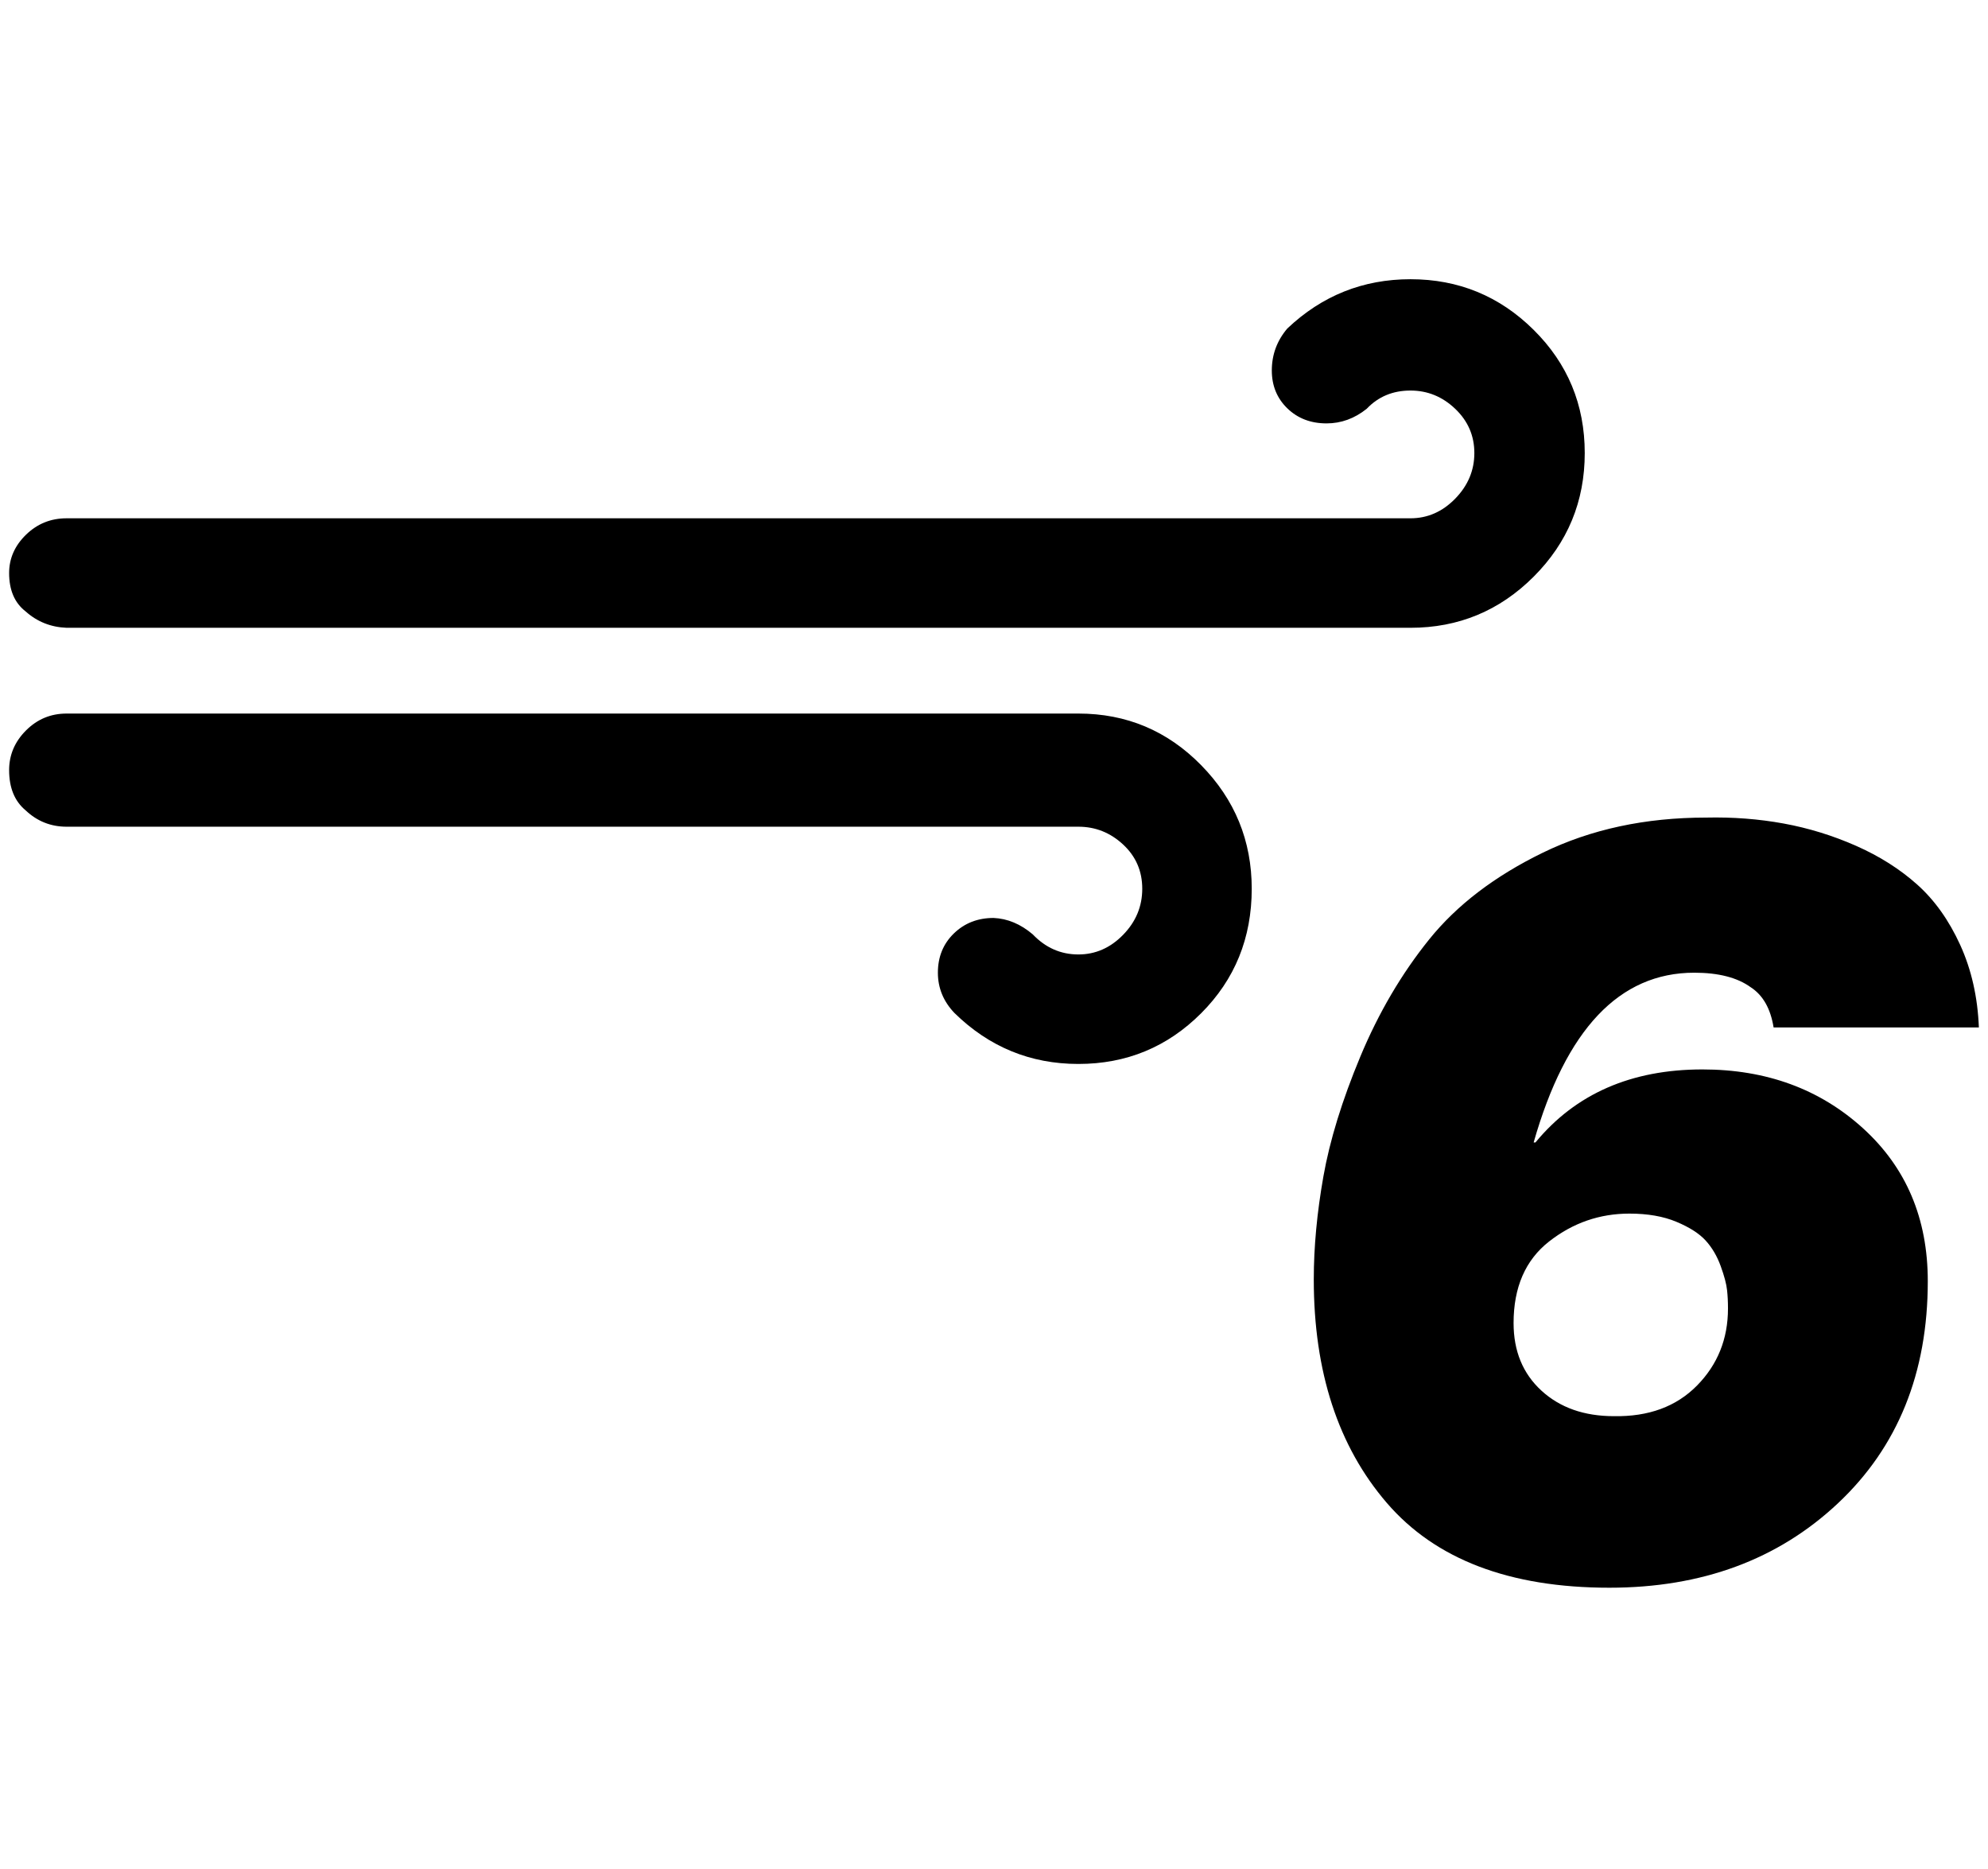 <?xml version="1.0" standalone="no"?>
<!DOCTYPE svg PUBLIC "-//W3C//DTD SVG 1.1//EN" "http://www.w3.org/Graphics/SVG/1.1/DTD/svg11.dtd" >
<svg xmlns="http://www.w3.org/2000/svg" xmlns:xlink="http://www.w3.org/1999/xlink" version="1.1" viewBox="-10 0 2179 2048">
   <path fill="currentColor"
d="M0 844q0 29 18 44q19 18 45 18h1109q28 0 49 19.5t21 48.5t-21 50.5t-49 21.5q-29 0 -50 -22q-20 -17 -43 -18q-26 0 -43.5 17t-17.5 43q0 25 18 44q57 56 136 56t134.5 -55.5t55.5 -136.5q0 -79 -55.5 -135.5t-134.5 -56.5h-1109q-26 0 -44.5 18.5t-18.5 43.5zM0 628
q0 28 18 42q19 17 45 18h1473q79 0 135 -56t56 -135.5t-56 -135t-135 -55.5q-78 0 -135 54q-17 20 -17 46q0 25 17 41.5t43 16.5q24 0 44 -16q19 -20 48 -20q28 0 49 20t21 48.5t-21 50t-49 21.5h-1473q-26 0 -44.5 18t-18.5 42zM1430 1402q0 152 80 245t244 93
q152 0 250.5 -92.5t98.5 -243.5q0 -103 -71 -167.5t-176 -64.5q-117 0 -183 80h-2q53 -186 176 -186q40 0 62 16q20 13 25 44h225q-2 -50 -20.5 -90.5t-47 -66t-67 -42.5t-79.5 -24.5t-85 -6.5q-100 0 -179 38.5t-124.5 95t-75.5 128.5t-40.5 131.5t-10.5 112.5zM1649 1450
q0 -59 39 -89.5t88 -30.5q30 0 51.5 9t32 20.5t16.5 28t7 26.5q1 9 1 20q0 50 -34 84.5t-91 33.5q-49 0 -79.5 -28t-30.5 -74z" />
</svg>
